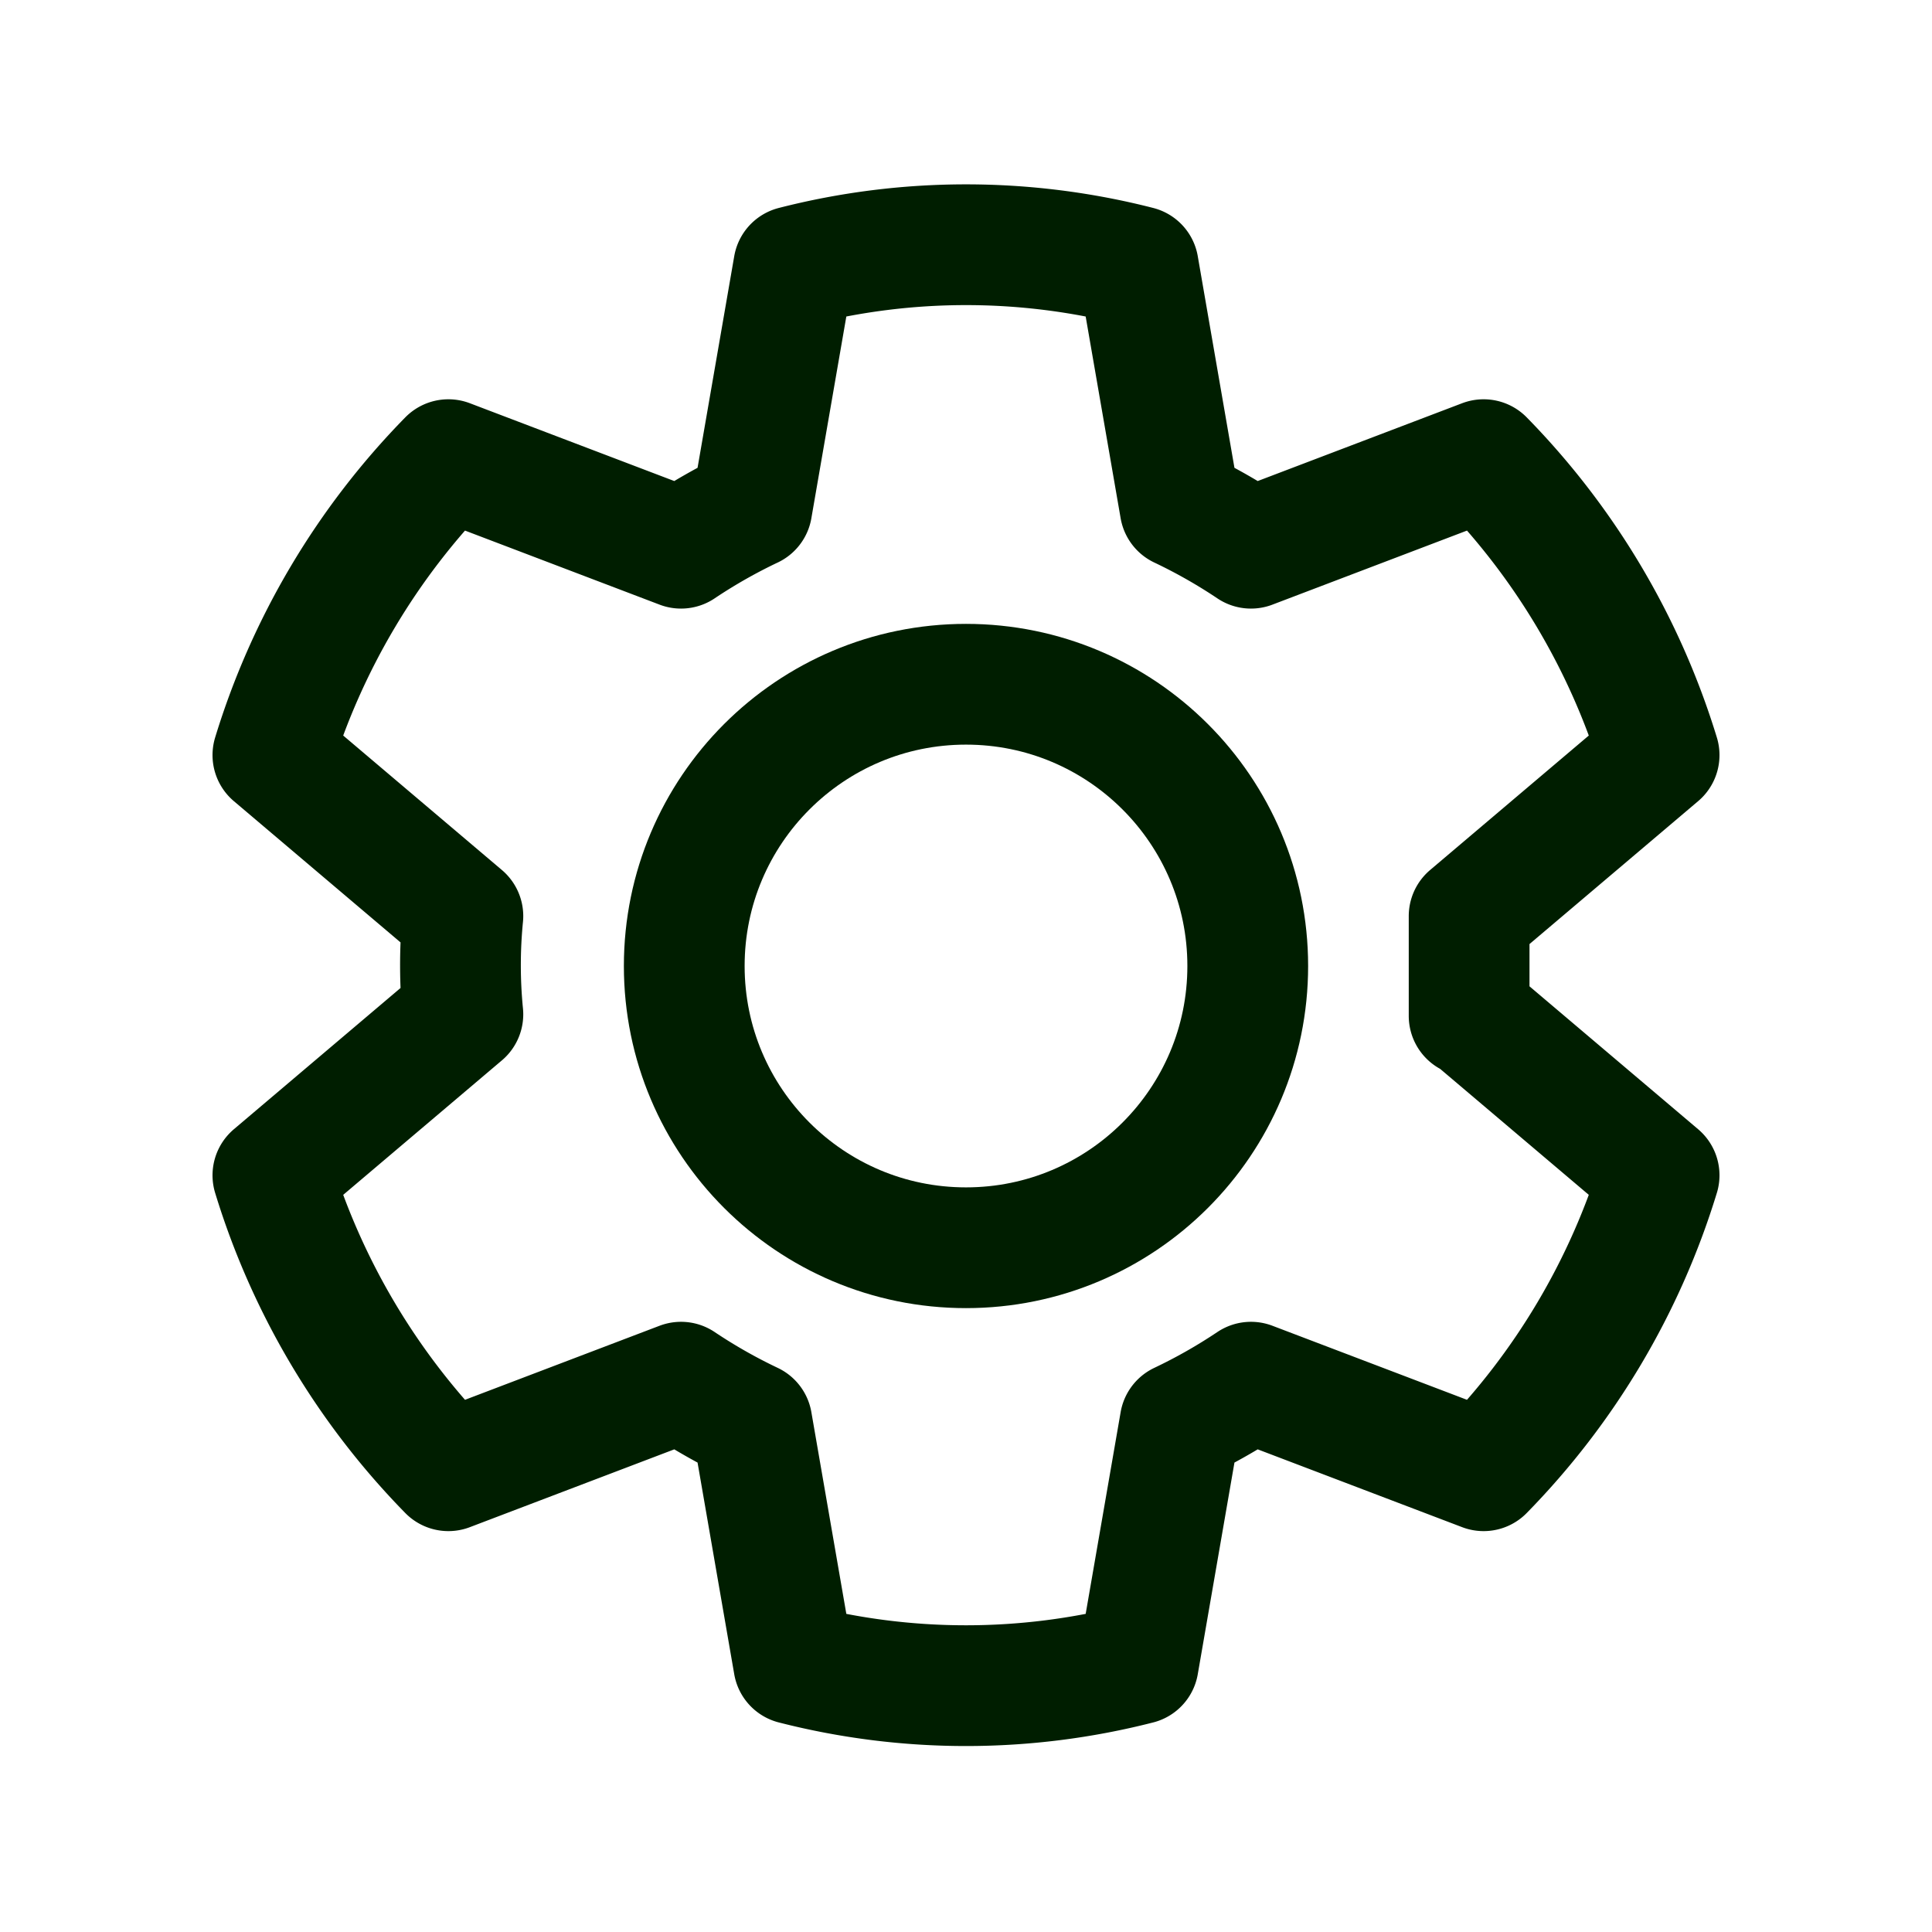<svg xmlns="http://www.w3.org/2000/svg" aria-hidden="true" data-name="Layer 1" viewBox="0 0 24 24" role="img"><circle cx="12" cy="12" r="3.5" fill="none" vector-effect="non-scaling-stroke" stroke="#001e00" stroke-linecap="round" stroke-linejoin="round" stroke-width="1.5"></circle><path fill="none" vector-effect="non-scaling-stroke" stroke="#001e00" stroke-linecap="round" stroke-linejoin="round" stroke-width="1.5" d="M18.25 12.62v-1.24h0l2.36-2a9 9 0 00-2.18-3.67l-2.89 1.1h0a6.89 6.89 0 00-.88-.5h0l-.52-3a8.62 8.62 0 00-4.28 0l-.52 3h0a6.89 6.89 0 00-.88.5l-2.89-1.1a9 9 0 00-2.18 3.67l2.36 2a6.22 6.22 0 000 1.22l-2.36 2a9 9 0 002.18 3.67l2.89-1.1a6.89 6.89 0 00.88.5h0l.52 3a8.62 8.62 0 004.28 0l.52-3h0a6.89 6.89 0 00.88-.5h0l2.89 1.1a9 9 0 002.18-3.67l-2.36-2z"></path></svg>